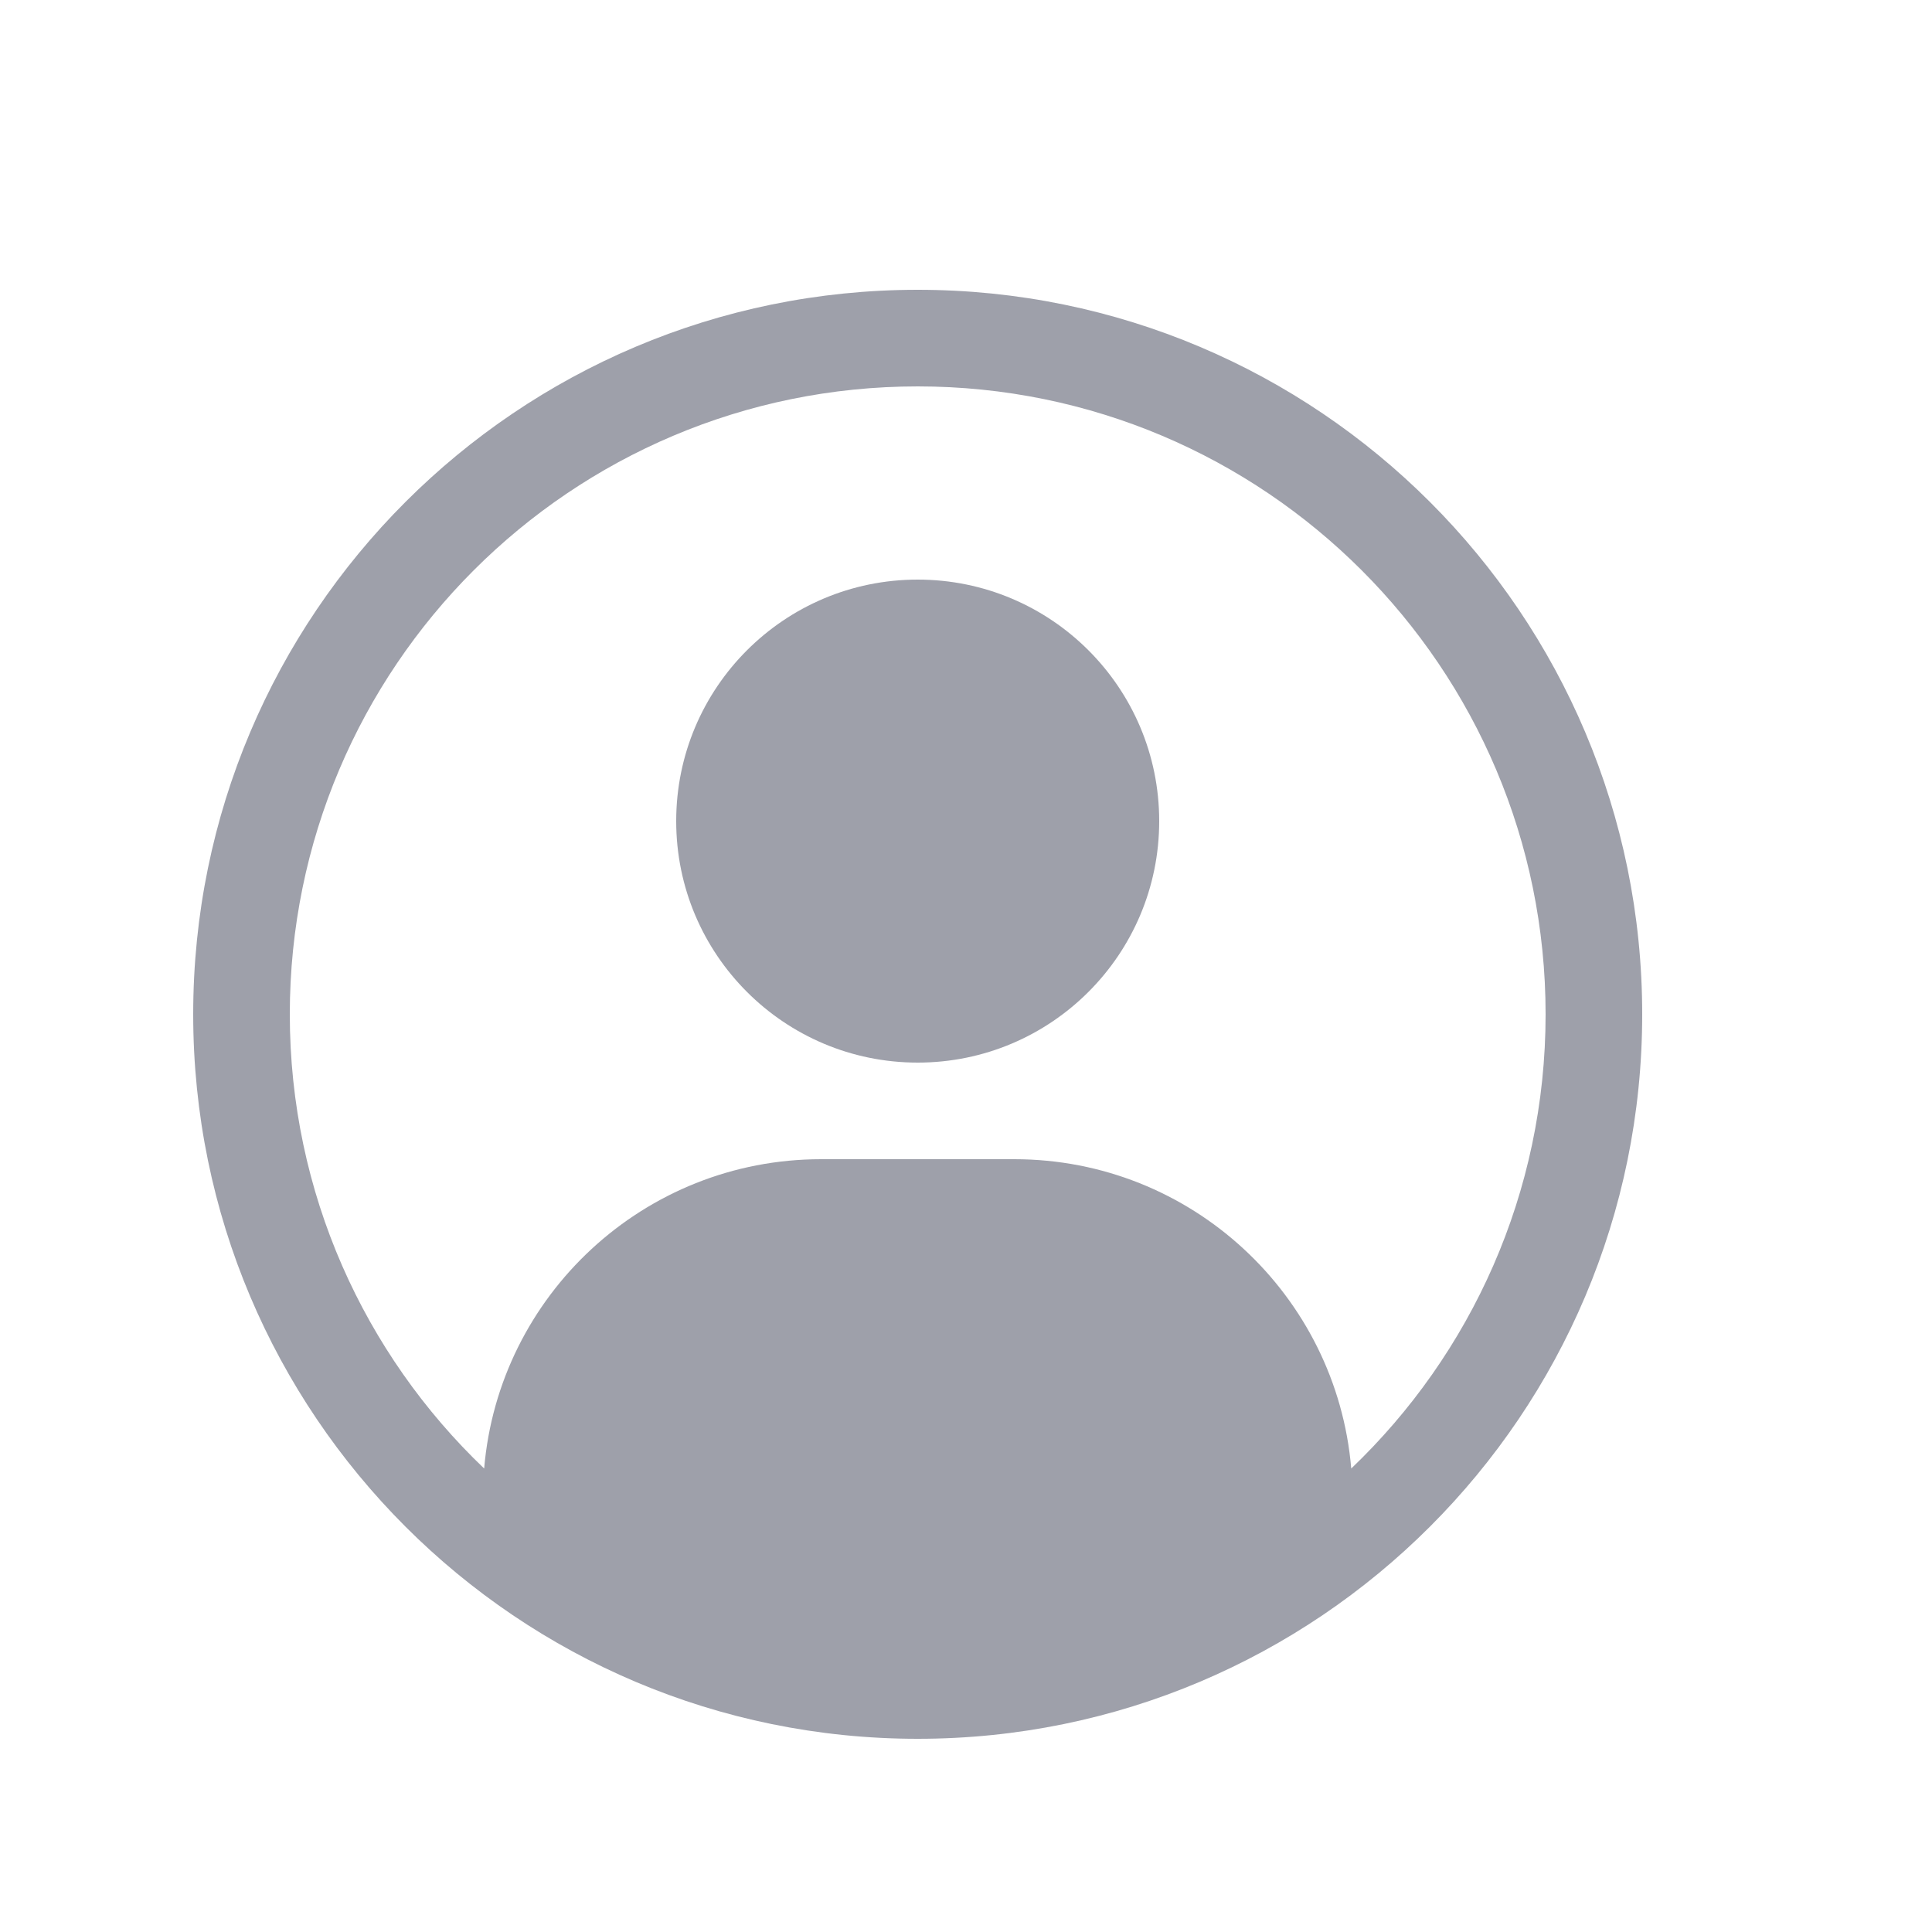 <svg width="20" height="20" viewBox="0 0 20 20" fill="none" xmlns="http://www.w3.org/2000/svg">
<path d="M7 8.5C7 7.119 8.119 6 9.5 6C10.881 6 12 7.119 12 8.5C12 9.881 10.881 11 9.5 11C8.119 11 7 9.881 7 8.5Z" fill="#9EA0AA"/>
<path fill-rule="evenodd" clip-rule="evenodd" d="M9.5 3C5.358 3 2 6.358 2 10.5C2 14.642 5.358 18 9.5 18C13.642 18 17 14.642 17 10.5C17 6.358 13.642 3 9.5 3ZM3 10.5C3 6.91 5.91 4 9.5 4C13.09 4 16 6.91 16 10.5C16 12.35 15.227 14.019 13.988 15.202C13.836 13.409 12.333 12 10.5 12H8.5C6.667 12 5.163 13.409 5.012 15.202C3.773 14.019 3 12.35 3 10.5Z" fill="#9EA0AA"/>
</svg>

